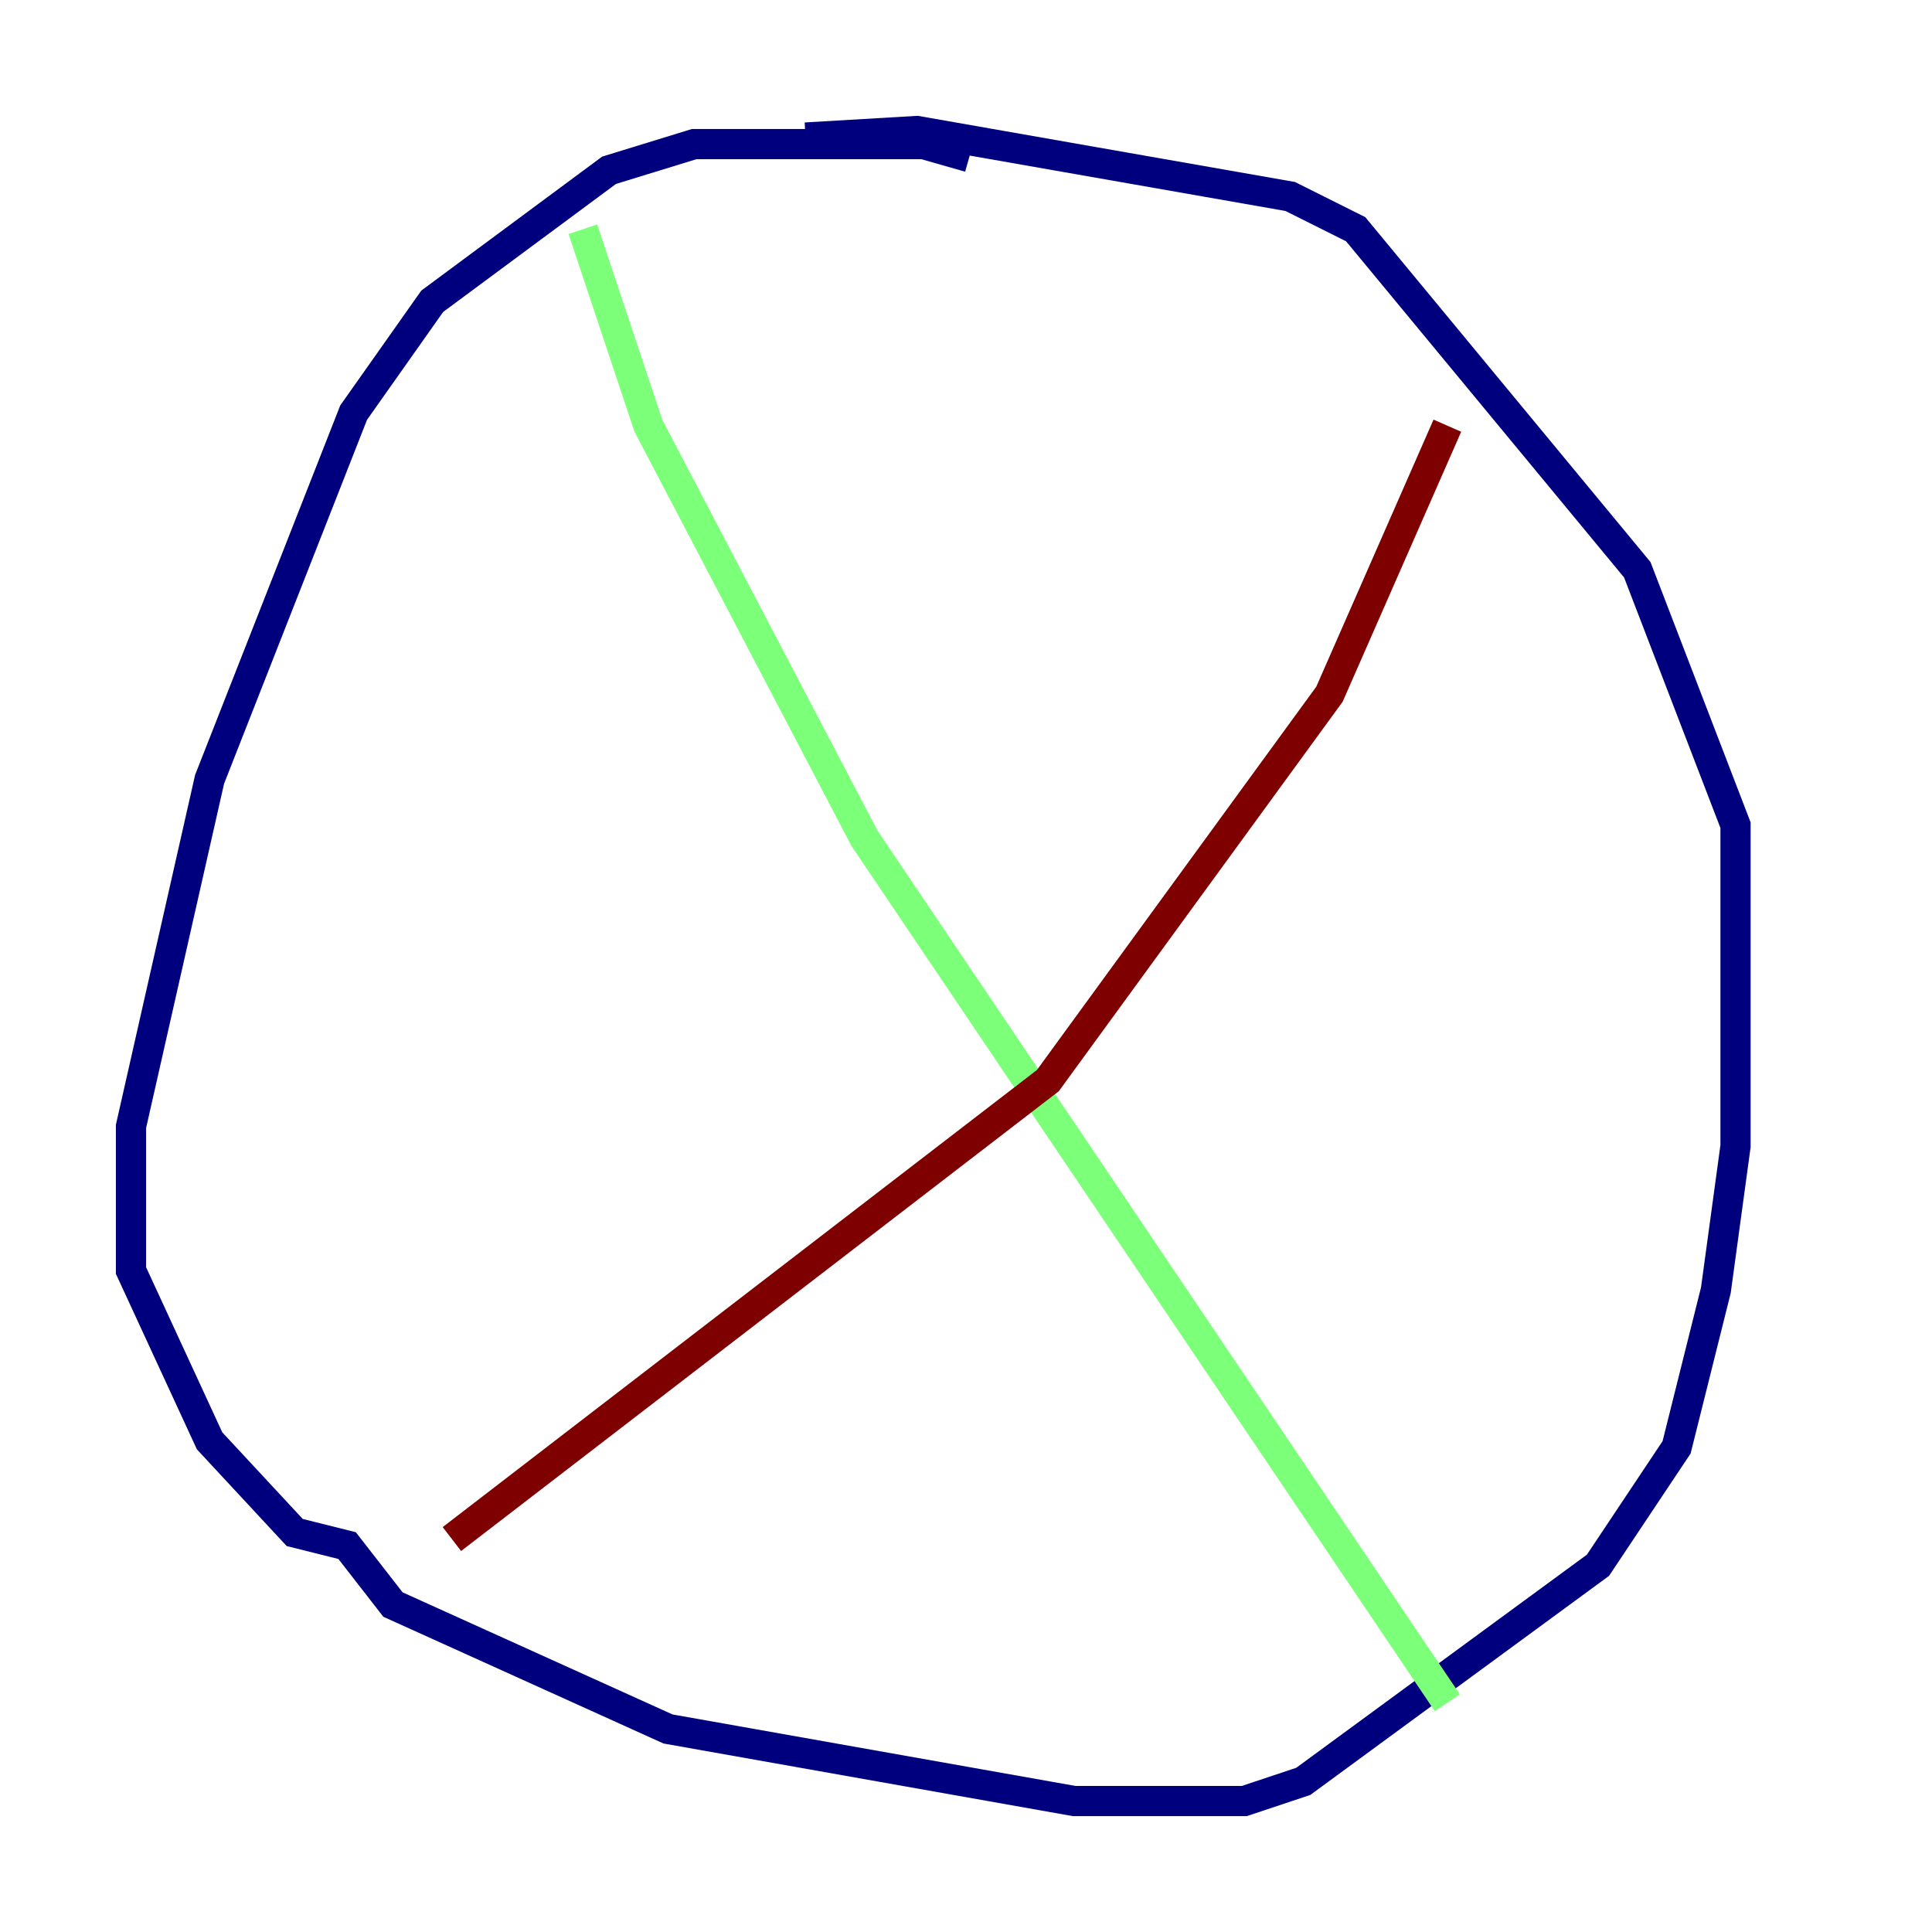<?xml version="1.0" encoding="utf-8" ?>
<svg baseProfile="tiny" height="128" version="1.2" viewBox="0,0,128,128" width="128" xmlns="http://www.w3.org/2000/svg" xmlns:ev="http://www.w3.org/2001/xml-events" xmlns:xlink="http://www.w3.org/1999/xlink"><defs /><polyline fill="none" points="64.217,10.414 61.18,9.546 45.993,9.546 40.352,11.281 28.637,19.959 23.43,27.336 13.885,51.634 8.678,74.63 8.678,84.176 13.885,95.458 19.525,101.532 22.997,102.4 26.034,106.305 44.258,114.549 71.159,119.322 82.441,119.322 86.346,118.02 105.871,103.702 111.078,95.891 113.681,85.478 114.983,75.932 114.983,54.671 108.475,37.749 89.817,15.186 85.478,13.017 60.746,8.678 53.37,9.112" stroke="#00007f" stroke-width="2" /><polyline fill="none" points="38.617,15.186 42.956,28.203 57.275,55.539 95.891,112.814" stroke="#7cff79" stroke-width="2" /><polyline fill="none" points="29.939,101.966 69.424,71.593 88.081,45.993 95.891,28.203" stroke="#7f0000" stroke-width="2" /></svg>